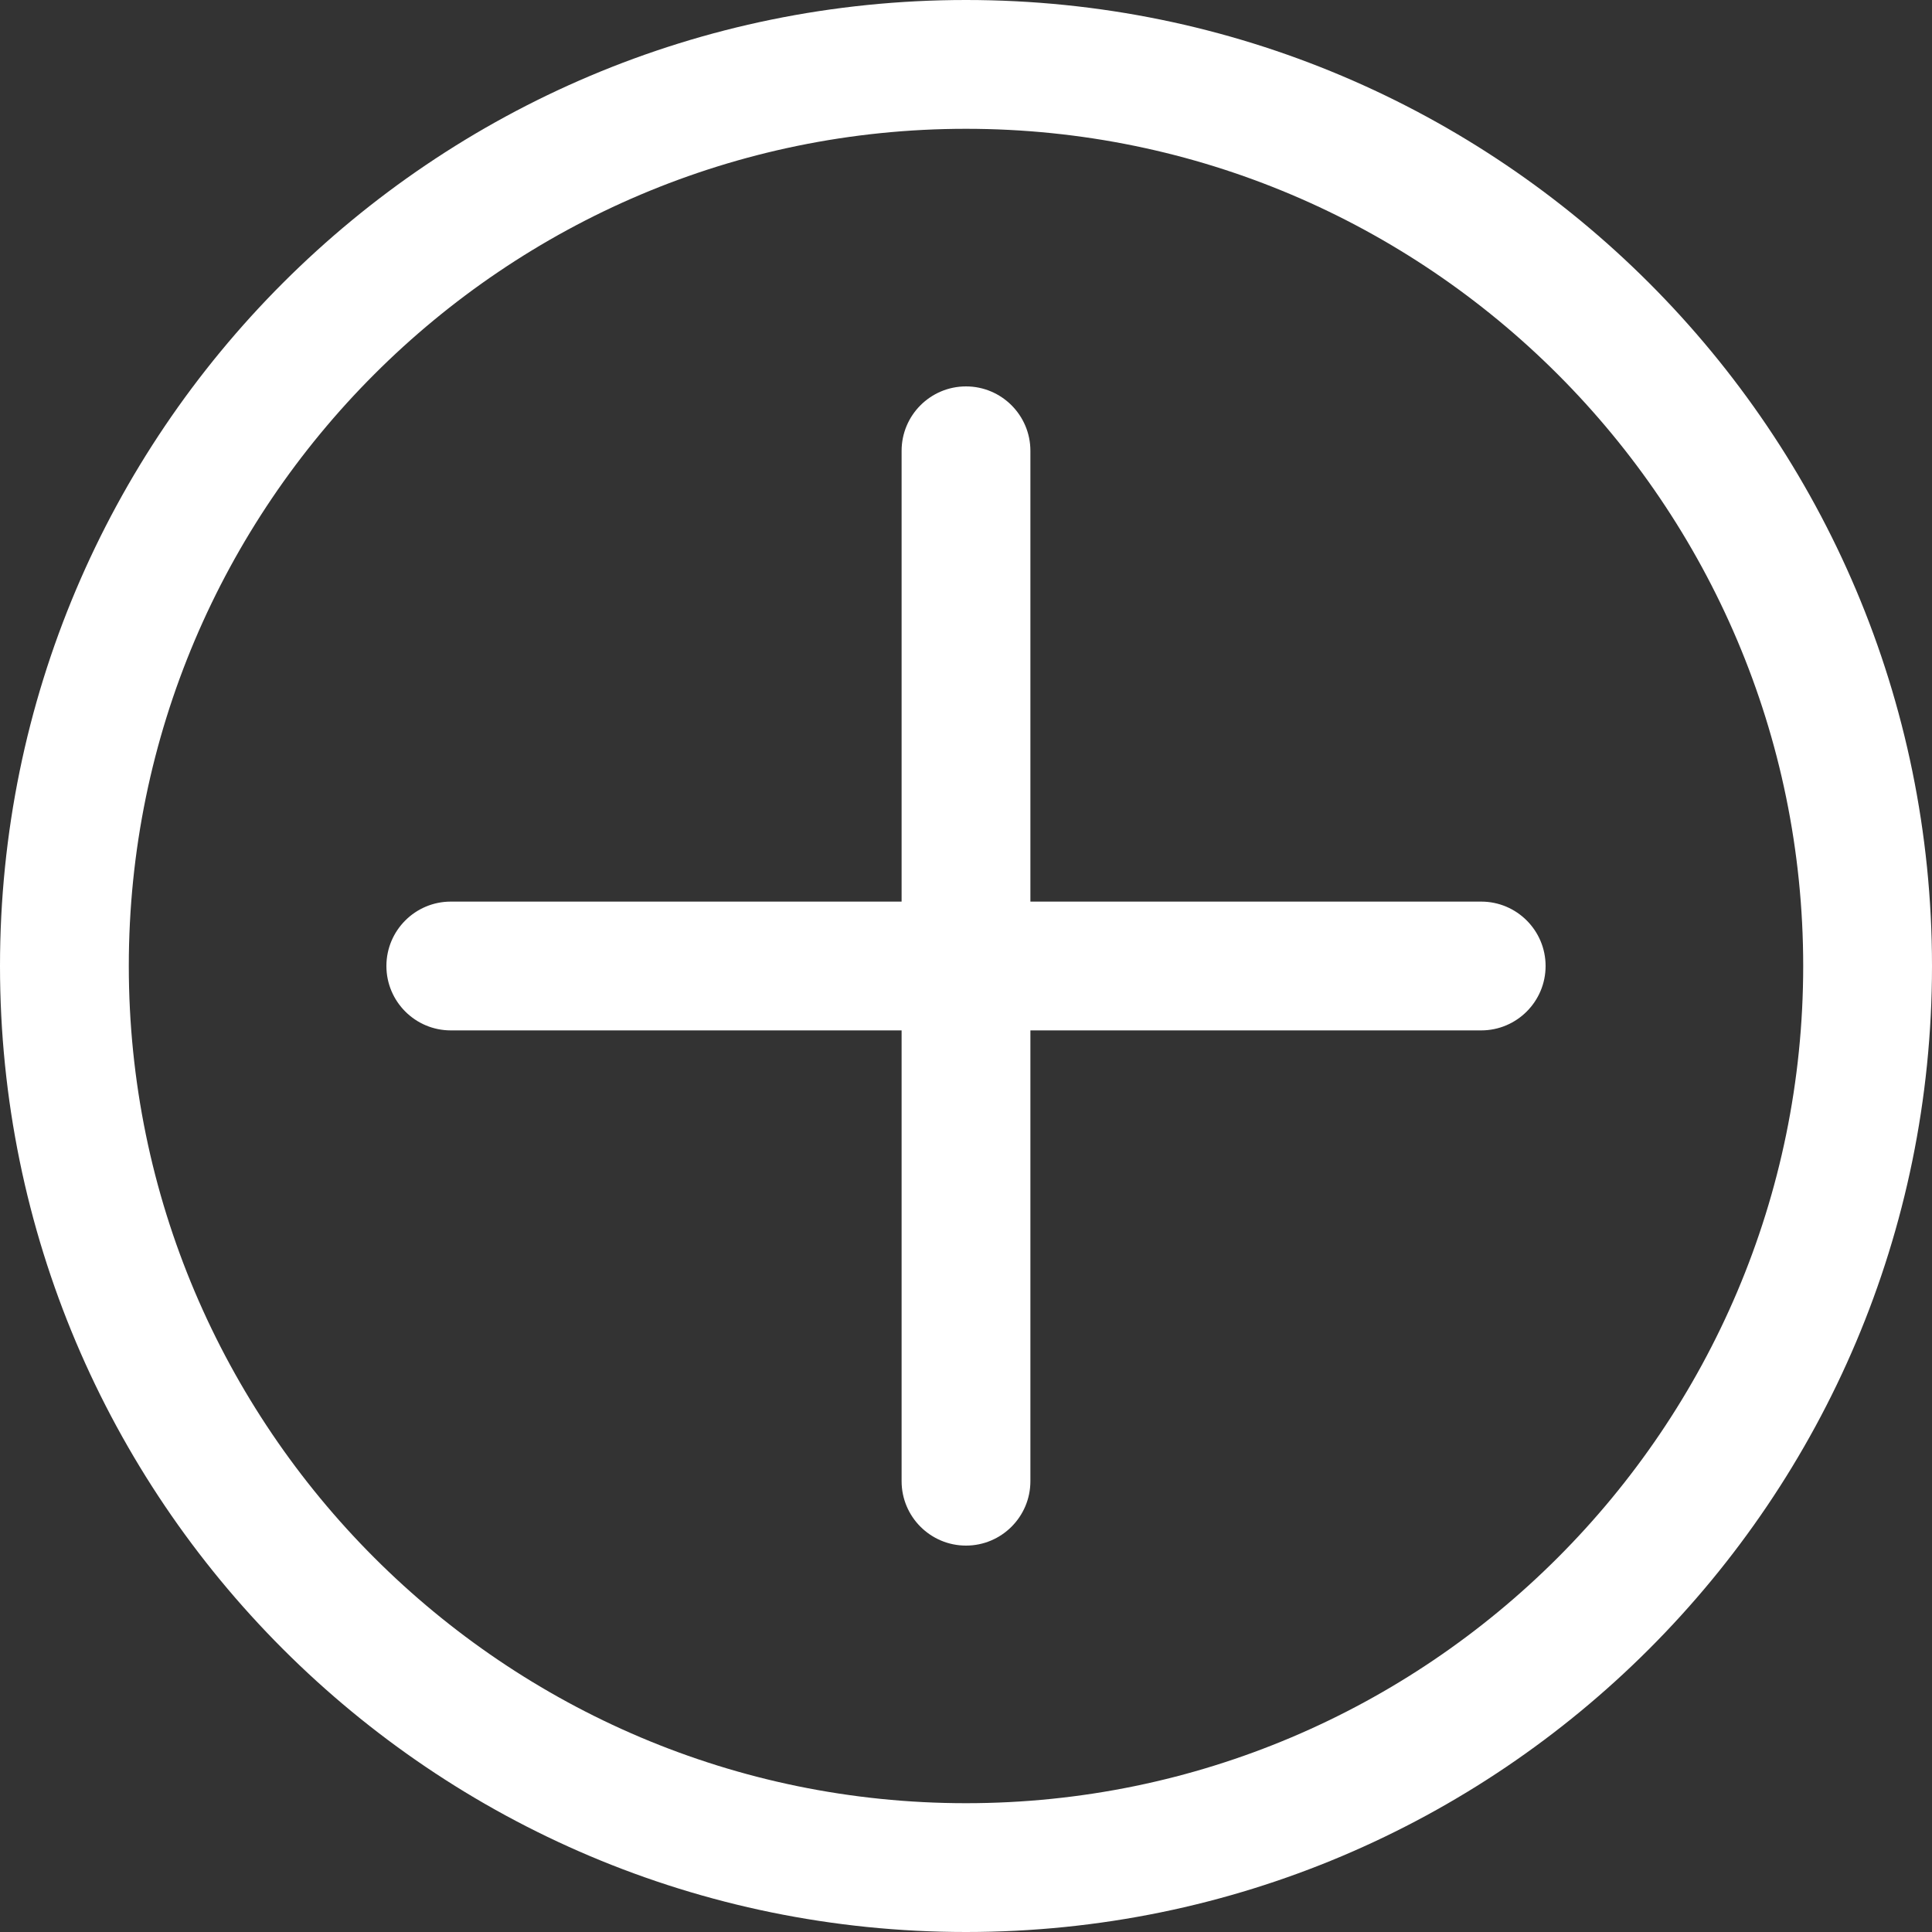 <?xml version="1.0" encoding="UTF-8"?>
<!-- Generator: Adobe Illustrator 15.0.2, SVG Export Plug-In . SVG Version: 6.00 Build 0)  -->
<!DOCTYPE svg PUBLIC "-//W3C//DTD SVG 1.1//EN" "http://www.w3.org/Graphics/SVG/1.1/DTD/svg11.dtd">
<svg xmlns="http://www.w3.org/2000/svg" xmlns:xlink="http://www.w3.org/1999/xlink" version="1.1" id="Layer_1" x="0px" y="0px" width="30px" height="30px" viewBox="0 0 512 512" enable-background="new 0 0 512 512" xml:space="preserve">
<rect x="0" y="0" width="512" height="512" fill="#333333" stroke="none"/>
<g>
	<path d="M256,0C114.616,0,0,114.616,0,256s114.616,256,256,256s256-114.616,256-256S397.384,0,256,0z M256,477.867   c-122.333,0-221.866-99.534-221.866-221.867S133.667,34.134,256,34.134S477.867,133.667,477.867,256S378.333,477.867,256,477.867z    M392.533,238.934H273.066V119.467c0-9.417-7.649-17.066-17.066-17.066s-17.066,7.649-17.066,17.066v119.467H119.467   c-9.417,0-17.066,7.649-17.066,17.066s7.649,17.066,17.066,17.066h119.467v119.467c0,9.417,7.649,17.066,17.066,17.066   s17.066-7.649,17.066-17.066V273.066h119.467c9.417,0,17.066-7.649,17.066-17.066S401.95,238.934,392.533,238.934z" fill="#FFFFFF"/>
</g>
</svg>
